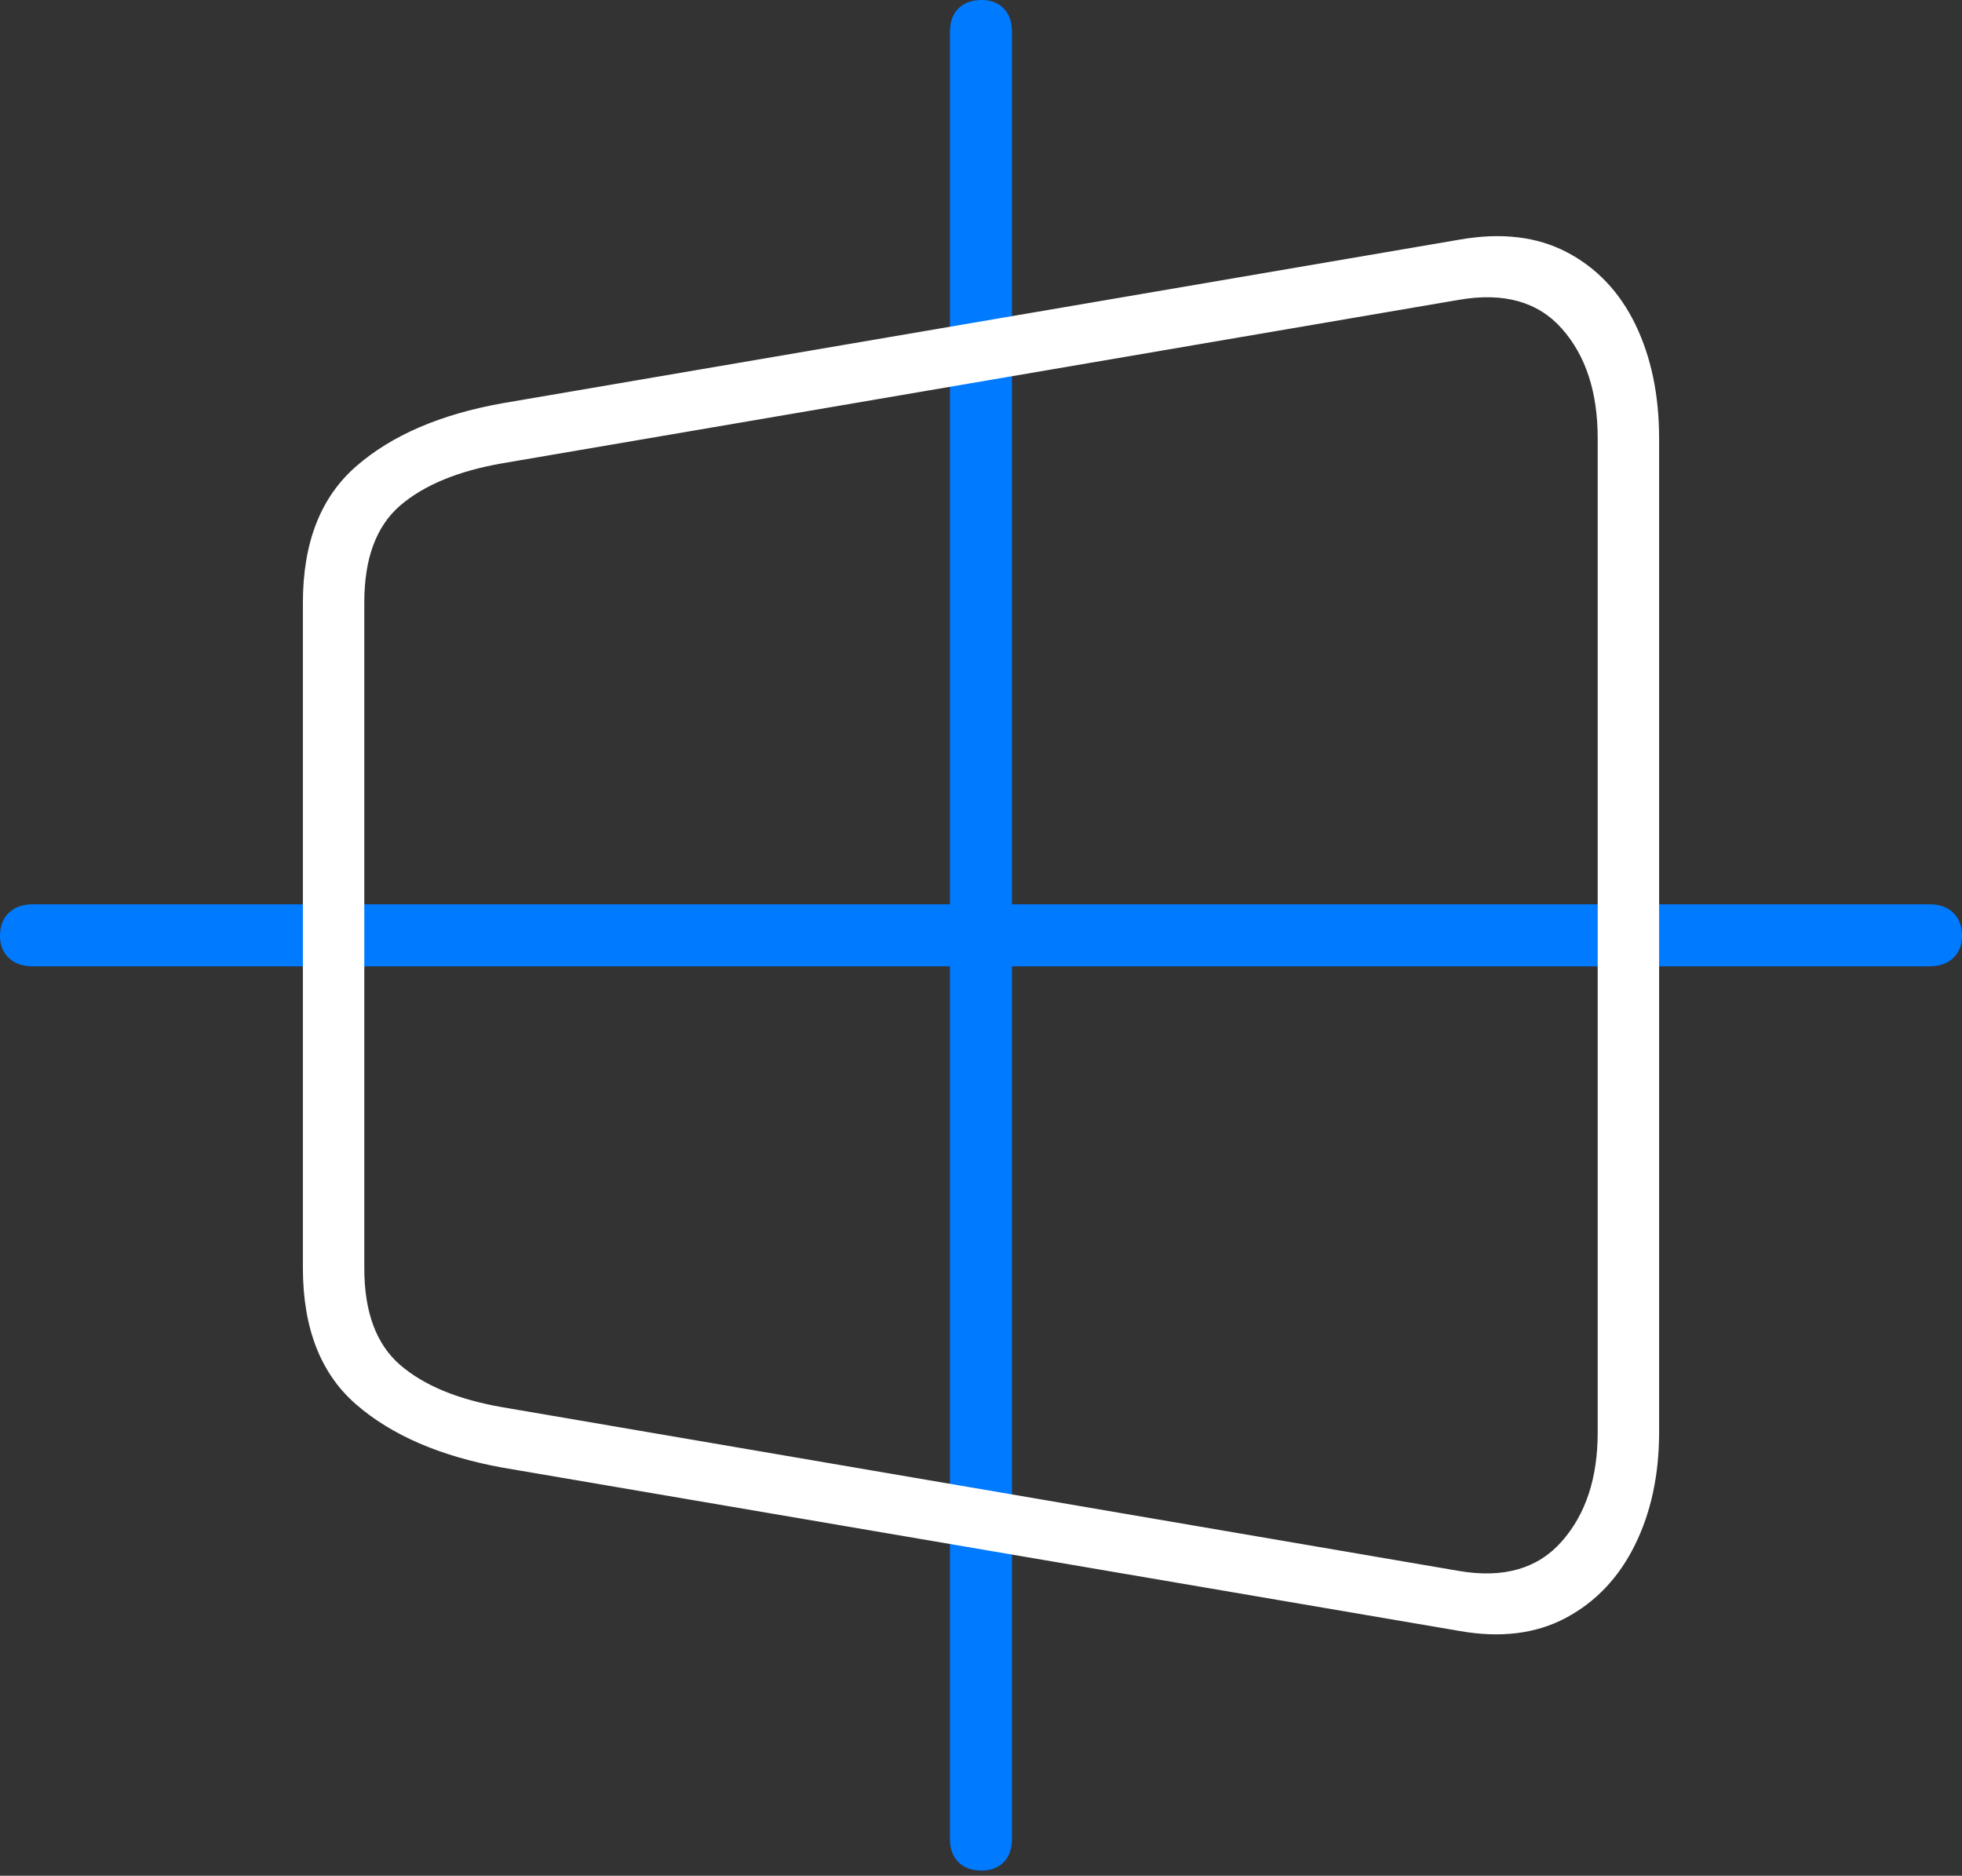 <?xml version="1.0" encoding="UTF-8"?>
<!--Generator: Apple Native CoreSVG 175-->
<!DOCTYPE svg
PUBLIC "-//W3C//DTD SVG 1.1//EN"
       "http://www.w3.org/Graphics/SVG/1.1/DTD/svg11.dtd">
<svg version="1.1" xmlns="http://www.w3.org/2000/svg" xmlns:xlink="http://www.w3.org/1999/xlink" width="22.393" height="21.405">
 <rect width="100%" height="100%" fill="#333333" stroke="none"/>
 <g>
  <rect height="21.405" opacity="0" width="22.393" x="0" y="0"/>
  <path d="M11.205 21.346Q11.361 21.346 11.456 21.25Q11.55 21.154 11.55 20.982L11.55 0.366Q11.55 0.192 11.456 0.096Q11.361 0 11.205 0Q11.036 0 10.939 0.096Q10.842 0.192 10.842 0.366L10.842 20.982Q10.842 21.154 10.939 21.25Q11.036 21.346 11.205 21.346ZM0.373 11.027L22.019 11.027Q22.194 11.027 22.293 10.932Q22.393 10.838 22.393 10.681Q22.393 10.512 22.293 10.416Q22.194 10.319 22.019 10.319L0.373 10.319Q0.202 10.319 0.101 10.416Q0 10.512 0 10.681Q0 10.838 0.101 10.932Q0.202 11.027 0.373 11.027Z" fill="#007aff"/>
  <path d="M5.732 16.747L16.661 18.612Q17.359 18.735 17.872 18.462Q18.385 18.188 18.66 17.63Q18.936 17.072 18.936 16.343L18.936 5.005Q18.936 4.261 18.665 3.702Q18.393 3.144 17.881 2.877Q17.37 2.61 16.661 2.734L5.732 4.602Q4.671 4.792 4.064 5.322Q3.457 5.851 3.457 6.878L3.457 14.468Q3.457 15.499 4.064 16.026Q4.671 16.553 5.732 16.747ZM5.738 16.059Q4.975 15.928 4.566 15.575Q4.158 15.222 4.158 14.473L4.158 6.872Q4.158 6.123 4.566 5.77Q4.975 5.418 5.738 5.286L16.654 3.421Q17.418 3.29 17.826 3.75Q18.235 4.211 18.235 5L18.235 16.348Q18.235 17.127 17.824 17.591Q17.413 18.056 16.654 17.927Z" fill="#ffffff"/>
 </g>
</svg>
